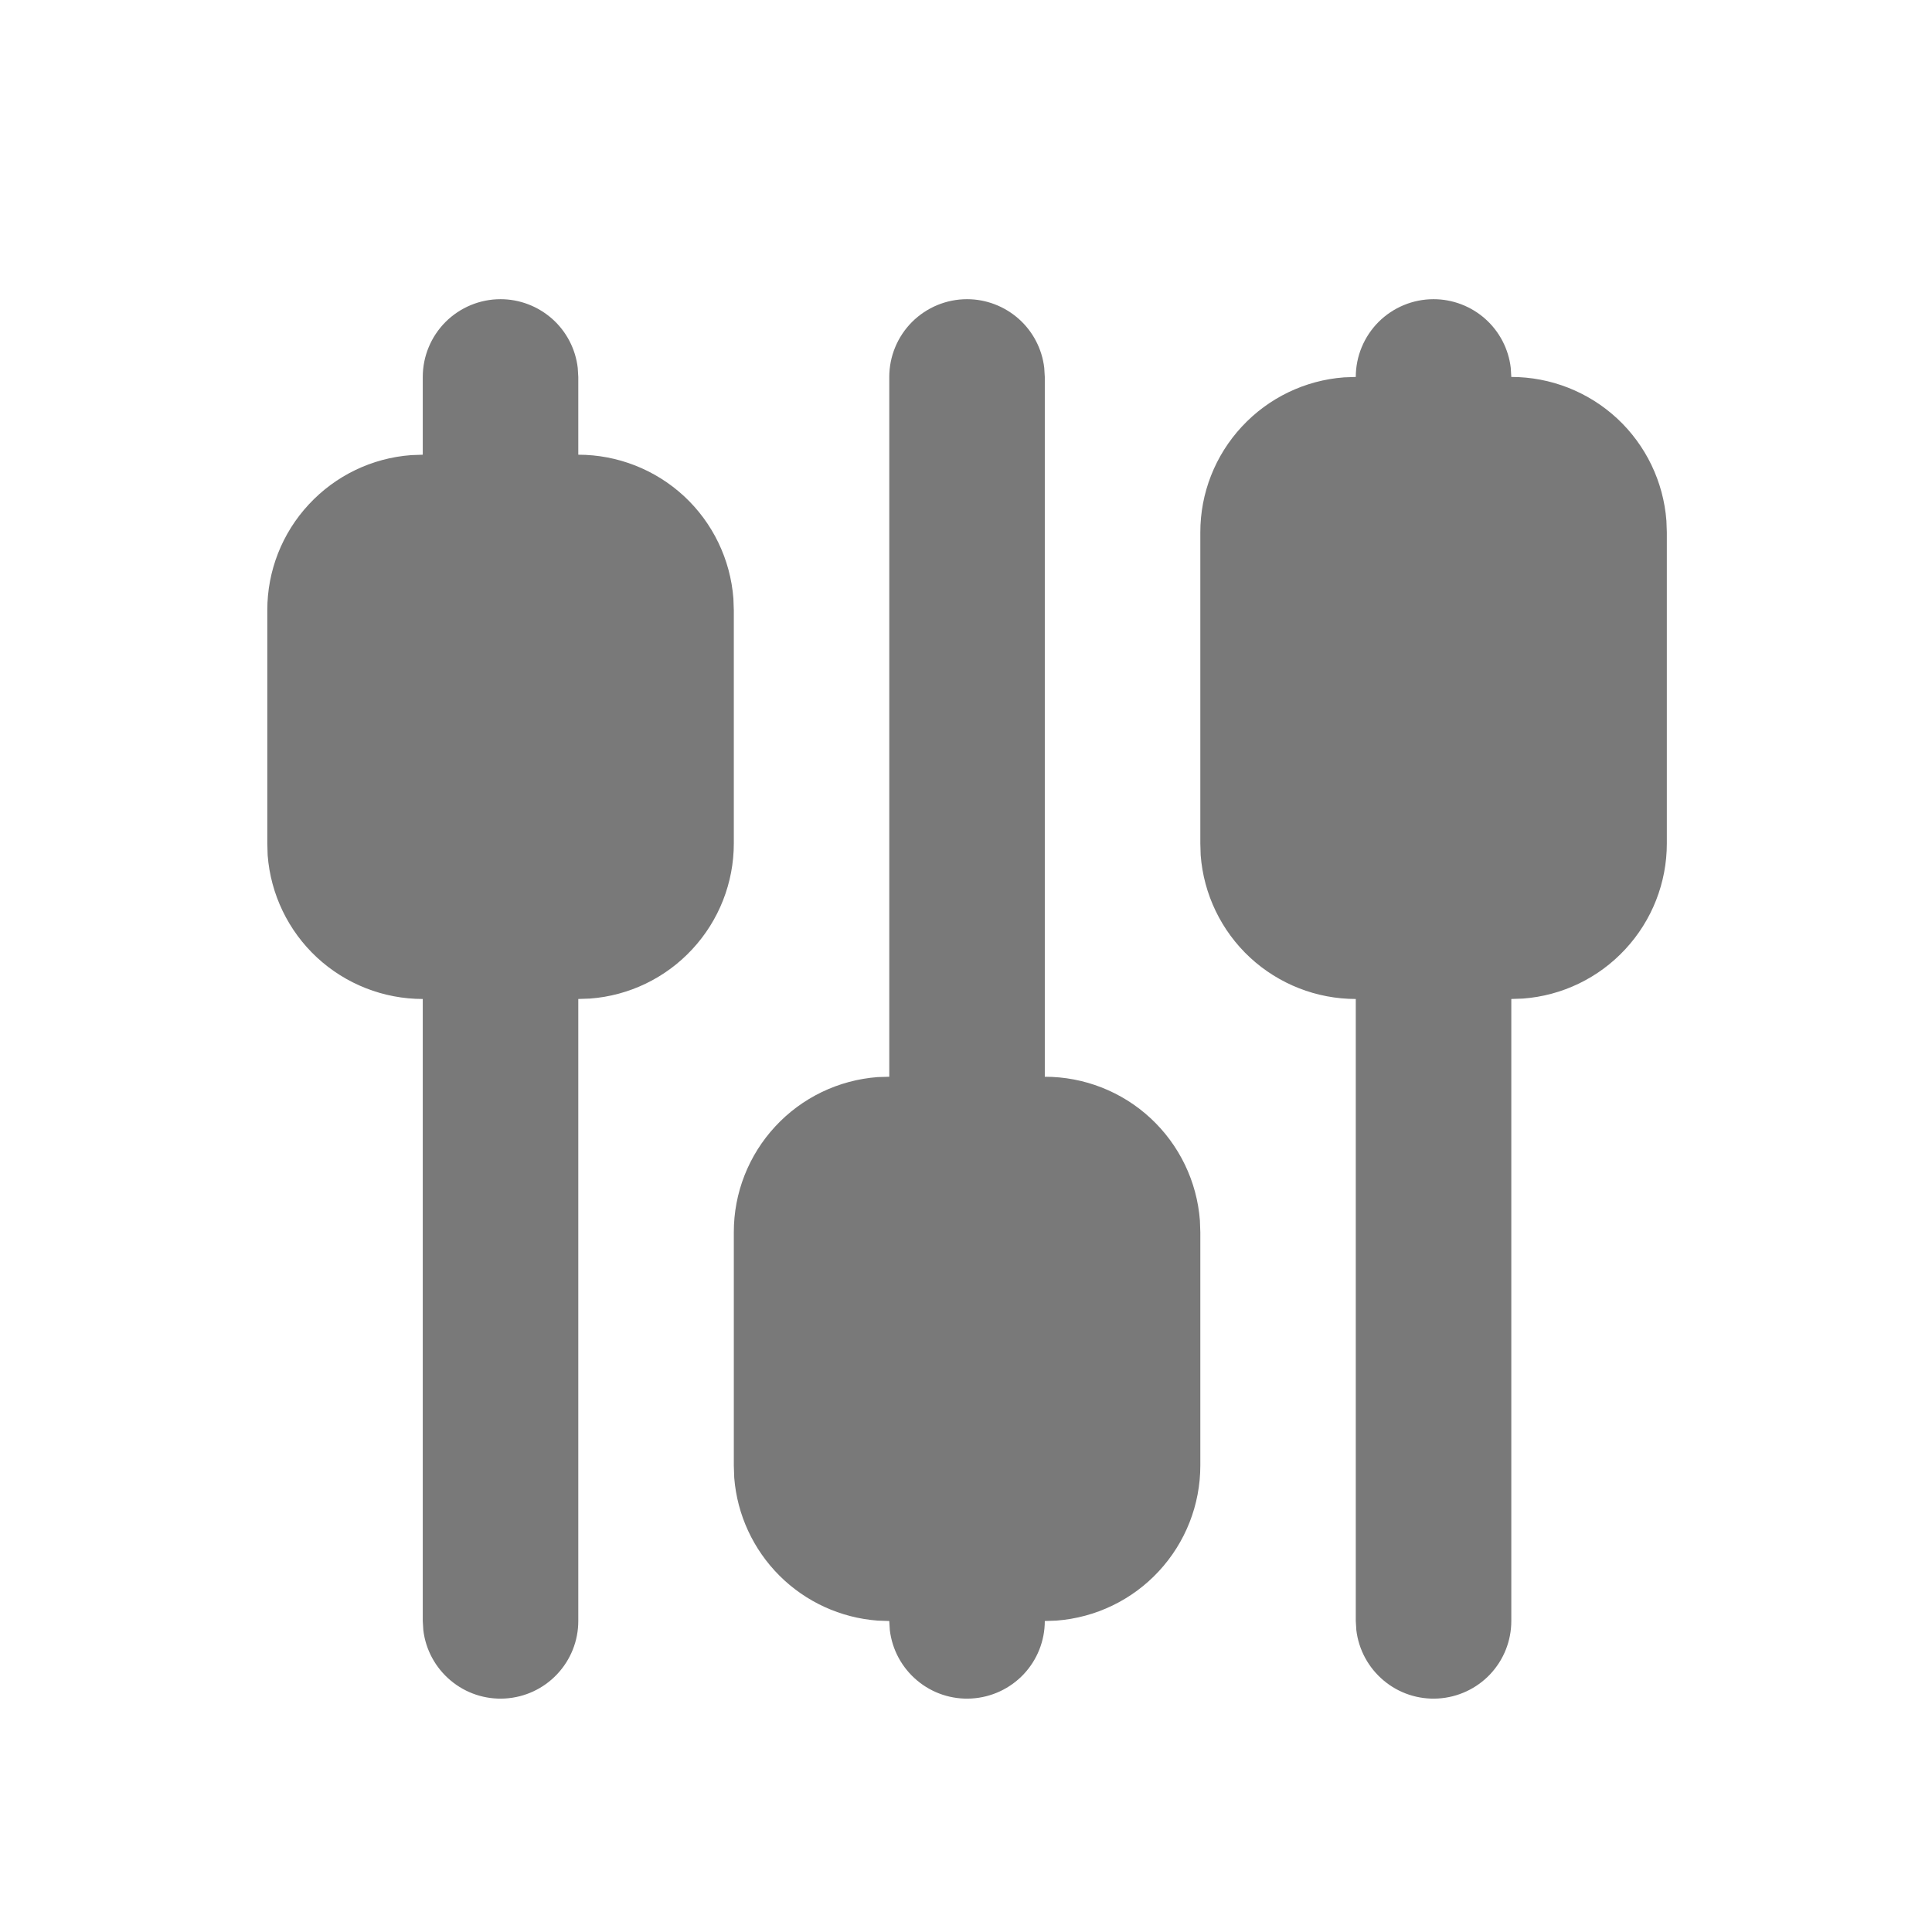 <svg width="28" height="28" viewBox="0 0 28 28" fill="none" xmlns="http://www.w3.org/2000/svg">
<path d="M7.254 4.336C7.53 4.336 7.796 4.438 8.003 4.621C8.209 4.804 8.341 5.057 8.373 5.331L8.381 5.463V6.59C8.949 6.59 9.497 6.805 9.914 7.191C10.331 7.578 10.586 8.108 10.629 8.675L10.635 8.844V12.224C10.635 12.793 10.42 13.34 10.033 13.757C9.647 14.174 9.117 14.43 8.55 14.472L8.381 14.478V23.493C8.381 23.78 8.271 24.056 8.073 24.265C7.876 24.474 7.607 24.599 7.32 24.616C7.033 24.633 6.751 24.54 6.531 24.355C6.311 24.171 6.169 23.91 6.135 23.625L6.127 23.493V14.478C5.559 14.478 5.011 14.263 4.594 13.877C4.177 13.49 3.922 12.96 3.879 12.393L3.874 12.224V8.844C3.873 8.275 4.088 7.727 4.475 7.311C4.861 6.894 5.391 6.638 5.958 6.596L6.127 6.59V5.463C6.127 5.164 6.246 4.878 6.457 4.666C6.669 4.455 6.955 4.336 7.254 4.336ZM14.015 4.336C14.291 4.336 14.557 4.438 14.764 4.621C14.97 4.804 15.102 5.057 15.134 5.331L15.142 5.463V15.605C15.71 15.605 16.258 15.819 16.675 16.206C17.092 16.593 17.347 17.122 17.39 17.689L17.396 17.858V21.239C17.396 21.808 17.181 22.355 16.794 22.772C16.408 23.189 15.878 23.444 15.311 23.487L15.142 23.493C15.142 23.78 15.032 24.056 14.835 24.265C14.637 24.474 14.368 24.599 14.081 24.616C13.794 24.633 13.512 24.54 13.292 24.355C13.072 24.171 12.93 23.91 12.896 23.625L12.888 23.493L12.719 23.487C12.183 23.447 11.678 23.216 11.297 22.836C10.916 22.456 10.683 21.952 10.641 21.416L10.635 21.239V17.858C10.634 17.29 10.849 16.742 11.236 16.325C11.622 15.908 12.152 15.653 12.719 15.61L12.888 15.605V5.463C12.888 5.164 13.007 4.878 13.218 4.666C13.43 4.455 13.716 4.336 14.015 4.336ZM20.776 4.336C21.052 4.336 21.319 4.438 21.525 4.621C21.731 4.804 21.863 5.057 21.895 5.331L21.903 5.463C22.472 5.463 23.019 5.678 23.436 6.064C23.853 6.451 24.108 6.981 24.151 7.548L24.157 7.717V12.224C24.157 12.793 23.942 13.34 23.555 13.757C23.169 14.174 22.639 14.43 22.072 14.472L21.903 14.478V23.493C21.903 23.78 21.793 24.056 21.596 24.265C21.398 24.474 21.129 24.599 20.842 24.616C20.555 24.633 20.273 24.54 20.053 24.355C19.833 24.171 19.691 23.91 19.657 23.625L19.649 23.493V14.478C19.081 14.478 18.533 14.263 18.116 13.877C17.699 13.49 17.444 12.96 17.401 12.393L17.396 12.224V7.717C17.395 7.148 17.61 6.601 17.997 6.184C18.383 5.767 18.913 5.511 19.48 5.469L19.649 5.463C19.649 5.164 19.768 4.878 19.979 4.666C20.191 4.455 20.477 4.336 20.776 4.336Z" fill="#797979"/>
</svg>
